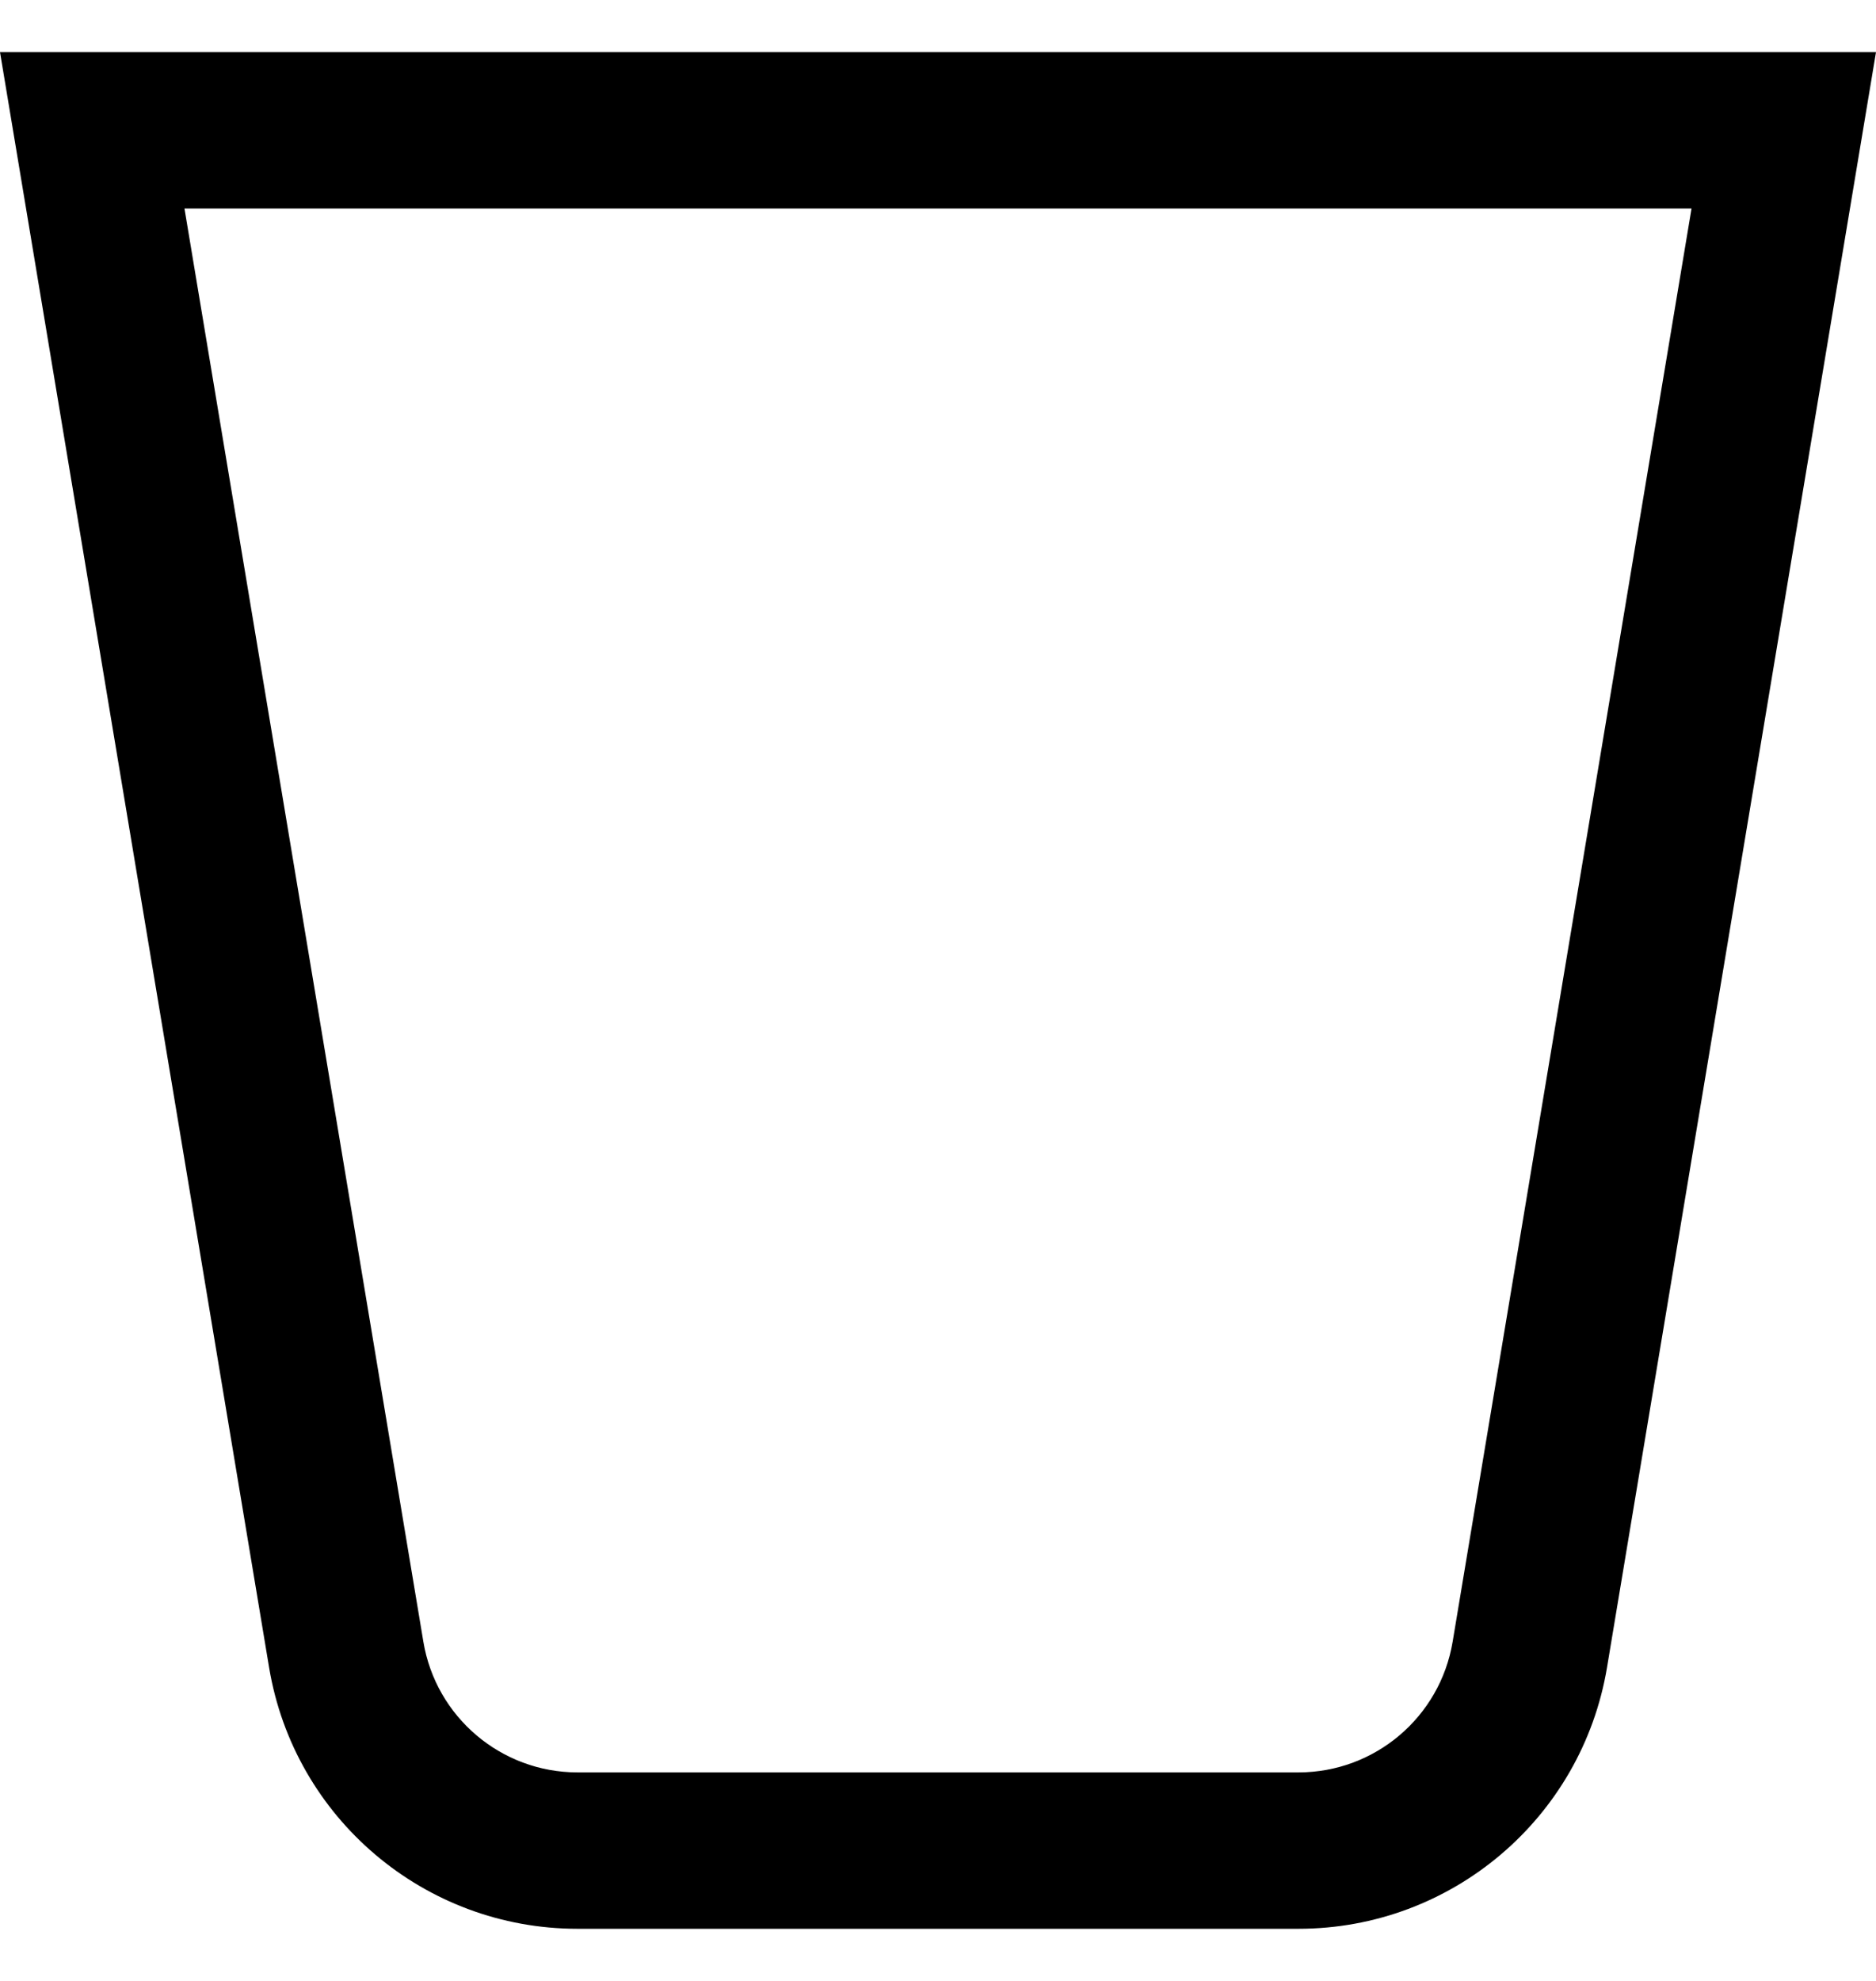 ﻿<?xml version="1.0" encoding="utf-8"?>
<svg version="1.1" xmlns:xlink="http://www.w3.org/1999/xlink" width="18px" height="19px" xmlns="http://www.w3.org/2000/svg">
  <defs>
    <pattern id="BGPattern" patternUnits="userSpaceOnUse" alignment="0 0" imageRepeat="None" />
    <mask fill="white" id="Clip6452">
      <path d="M 0 0.5  L 2.582 15.994  C 2.823 17.44  4.074 18.5  5.541 18.5  L 12.459 18.5  C 13.926 18.5  15.177 17.44  15.419 15.994  L 18 0.5  L 0 0.5  Z M 4.062 15.746  L 1.77 2  L 16.23 2  L 13.938 15.746  C 13.818 16.469  13.192 17  12.459 17  L 5.541 17  C 4.808 17  4.182 16.469  4.062 15.746  Z " fill-rule="evenodd" />
    </mask>
  </defs>
  <g transform="matrix(1 0 0 1 0 -3 )">
    <path d="M 0 0.5  L 2.582 15.994  C 2.823 17.44  4.074 18.5  5.541 18.5  L 12.459 18.5  C 13.926 18.5  15.177 17.44  15.419 15.994  L 18 0.5  L 0 0.5  Z M 4.062 15.746  L 1.77 2  L 16.23 2  L 13.938 15.746  C 13.818 16.469  13.192 17  12.459 17  L 5.541 17  C 4.808 17  4.182 16.469  4.062 15.746  Z " fill-rule="nonzero" fill="rgba(0, 0, 0, 1)" stroke="none" transform="matrix(1 0 0 1 0 3 )" class="fill" />
    <path d="M 0 0.5  L 2.582 15.994  C 2.823 17.44  4.074 18.5  5.541 18.5  L 12.459 18.5  C 13.926 18.5  15.177 17.44  15.419 15.994  L 18 0.5  L 0 0.5  Z " stroke-width="0" stroke-dasharray="0" stroke="rgba(255, 255, 255, 0)" fill="none" transform="matrix(1 0 0 1 0 3 )" class="stroke" mask="url(#Clip6452)" />
    <path d="M 4.062 15.746  L 1.77 2  L 16.23 2  L 13.938 15.746  C 13.818 16.469  13.192 17  12.459 17  L 5.541 17  C 4.808 17  4.182 16.469  4.062 15.746  Z " stroke-width="0" stroke-dasharray="0" stroke="rgba(255, 255, 255, 0)" fill="none" transform="matrix(1 0 0 1 0 3 )" class="stroke" mask="url(#Clip6452)" />
  </g>
</svg>